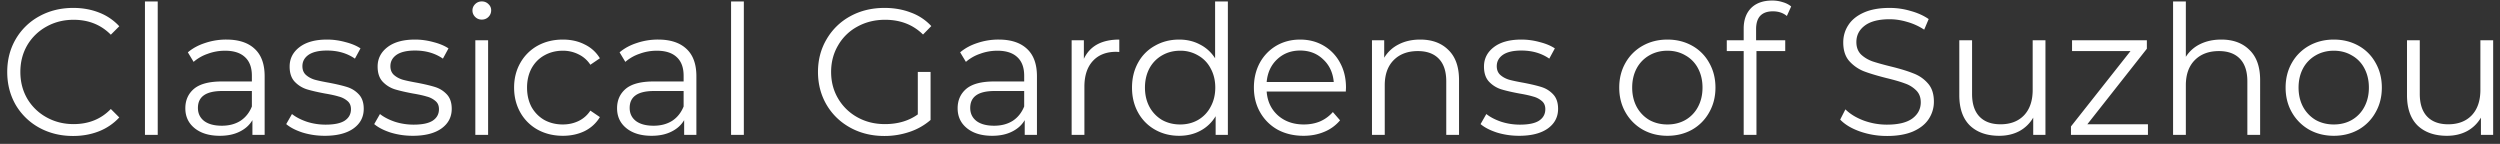 <svg width="278" height="16" viewBox="0 0 278 16" fill="none" xmlns="http://www.w3.org/2000/svg"><rect x="0" y="0" width="278" height="16" fill="#333333" stroke="none"/><path d="M8.124 15.12c-1.387 0-2.64-.307-3.76-.92a6.85 6.85 0 01-2.62-2.54C1.117 10.567.804 9.347.804 8s.313-2.56.94-3.64a6.769 6.769 0 012.64-2.56c1.12-.613 2.373-.92 3.76-.92 1.04 0 2 .173 2.88.52a5.97 5.97 0 012.24 1.52l-.94.94C11.23 2.753 9.85 2.2 8.184 2.2c-1.107 0-2.114.253-3.02.76a5.627 5.627 0 00-2.14 2.08c-.507.88-.76 1.867-.76 2.96s.253 2.08.76 2.96a5.627 5.627 0 002.14 2.08c.906.507 1.913.76 3.02.76 1.68 0 3.06-.56 4.14-1.68l.94.94a6.14 6.14 0 01-2.26 1.54c-.88.347-1.84.52-2.88.52zM16.119.16h1.42V15h-1.42V.16zm9.05 4.24c1.374 0 2.427.347 3.16 1.04.734.68 1.1 1.693 1.1 3.04V15h-1.36v-1.64c-.32.547-.793.973-1.42 1.28-.613.307-1.346.46-2.2.46-1.173 0-2.106-.28-2.8-.84-.693-.56-1.04-1.3-1.04-2.22 0-.893.32-1.613.96-2.16.654-.547 1.687-.82 3.1-.82h3.34v-.64c0-.907-.253-1.593-.76-2.06-.506-.48-1.246-.72-2.22-.72-.666 0-1.306.113-1.92.34a4.702 4.702 0 00-1.58.9l-.64-1.06c.534-.453 1.174-.8 1.92-1.04a7.295 7.295 0 012.36-.38zm-.5 9.58c.8 0 1.487-.18 2.06-.54.574-.373 1-.907 1.28-1.6v-1.72h-3.3c-1.8 0-2.7.627-2.7 1.88 0 .613.234 1.1.7 1.46.467.347 1.12.52 1.96.52zm11.438 1.12c-.854 0-1.674-.12-2.46-.36-.774-.253-1.38-.567-1.82-.94l.64-1.12c.44.347.993.633 1.66.86.666.213 1.36.32 2.08.32.96 0 1.666-.147 2.12-.44.466-.307.7-.733.7-1.28 0-.387-.127-.687-.38-.9a2.351 2.351 0 00-.96-.5c-.387-.12-.9-.233-1.54-.34-.854-.16-1.54-.32-2.06-.48a3.181 3.181 0 01-1.34-.86c-.36-.4-.54-.953-.54-1.66 0-.88.366-1.6 1.1-2.16.733-.56 1.753-.84 3.06-.84.68 0 1.36.093 2.04.28.68.173 1.24.407 1.68.7l-.62 1.14c-.867-.6-1.9-.9-3.1-.9-.907 0-1.594.16-2.06.48-.454.32-.68.74-.68 1.26 0 .4.126.72.38.96.266.24.593.42.98.54.386.107.92.22 1.6.34.84.16 1.513.32 2.02.48.506.16.94.433 1.3.82.36.387.54.92.54 1.6 0 .92-.387 1.653-1.16 2.2-.76.533-1.82.8-3.18.8zm9.785 0c-.854 0-1.674-.12-2.46-.36-.774-.253-1.38-.567-1.82-.94l.64-1.12c.44.347.993.633 1.66.86.666.213 1.36.32 2.08.32.96 0 1.666-.147 2.12-.44.466-.307.7-.733.7-1.28 0-.387-.127-.687-.38-.9a2.351 2.351 0 00-.96-.5c-.387-.12-.9-.233-1.54-.34-.854-.16-1.54-.32-2.06-.48a3.18 3.18 0 01-1.34-.86c-.36-.4-.54-.953-.54-1.66 0-.88.367-1.6 1.1-2.16.733-.56 1.753-.84 3.06-.84.68 0 1.36.093 2.04.28.68.173 1.24.407 1.68.7l-.62 1.14c-.867-.6-1.9-.9-3.1-.9-.907 0-1.593.16-2.06.48-.453.32-.68.74-.68 1.26 0 .4.127.72.38.96.267.24.593.42.98.54.386.107.92.22 1.6.34.84.16 1.513.32 2.02.48.506.16.94.433 1.3.82.36.387.54.92.54 1.6 0 .92-.387 1.653-1.16 2.2-.76.533-1.82.8-3.18.8zm6.965-10.62h1.42V15h-1.42V4.48zm.72-2.3c-.293 0-.54-.1-.74-.3-.2-.2-.3-.44-.3-.72 0-.267.1-.5.3-.7.2-.2.447-.3.74-.3s.54.1.74.3c.2.187.3.413.3.68 0 .293-.1.54-.3.74-.2.2-.447.3-.74.3zm9.011 12.92c-1.04 0-1.973-.227-2.8-.68a4.961 4.961 0 01-1.92-1.9c-.467-.827-.7-1.753-.7-2.78s.233-1.947.7-2.76a4.961 4.961 0 011.92-1.9c.827-.453 1.76-.68 2.8-.68.907 0 1.713.18 2.42.54.72.347 1.287.86 1.7 1.54l-1.06.72a3.24 3.24 0 00-1.32-1.16 3.836 3.836 0 00-1.74-.4c-.76 0-1.447.173-2.06.52-.6.333-1.073.813-1.42 1.44-.333.627-.5 1.34-.5 2.14 0 .813.167 1.533.5 2.16.347.613.82 1.093 1.42 1.44.613.333 1.3.5 2.06.5.627 0 1.207-.127 1.74-.38a3.24 3.24 0 001.32-1.16l1.06.72c-.413.68-.98 1.2-1.7 1.56-.72.347-1.527.52-2.42.52zm10.59-10.7c1.373 0 2.426.347 3.16 1.04.733.68 1.1 1.693 1.1 3.04V15h-1.36v-1.64c-.32.547-.794.973-1.42 1.28-.614.307-1.347.46-2.2.46-1.174 0-2.107-.28-2.8-.84-.694-.56-1.04-1.3-1.04-2.22 0-.893.32-1.613.96-2.16.653-.547 1.686-.82 3.1-.82h3.34v-.64c0-.907-.254-1.593-.76-2.06-.507-.48-1.247-.72-2.22-.72-.667 0-1.307.113-1.92.34a4.702 4.702 0 00-1.58.9l-.64-1.06c.533-.453 1.173-.8 1.92-1.04a7.295 7.295 0 012.36-.38zm-.5 9.58c.8 0 1.486-.18 2.06-.54.573-.373 1-.907 1.28-1.6v-1.72h-3.3c-1.8 0-2.7.627-2.7 1.88 0 .613.233 1.1.7 1.46.466.347 1.12.52 1.96.52zM81.295.16h1.42V15h-1.42V.16zM102.06 8h1.42v5.34a6.84 6.84 0 01-2.32 1.32 8.623 8.623 0 01-2.82.46c-1.4 0-2.66-.307-3.78-.92-1.12-.613-2-1.46-2.64-2.54-.64-1.093-.96-2.313-.96-3.66s.32-2.56.96-3.64a6.769 6.769 0 012.64-2.56c1.12-.613 2.387-.92 3.8-.92 1.067 0 2.047.173 2.94.52a5.75 5.75 0 012.26 1.5l-.92.94c-1.107-1.093-2.513-1.64-4.22-1.64-1.133 0-2.16.253-3.08.76a5.44 5.44 0 00-2.14 2.08c-.52.88-.78 1.867-.78 2.96s.26 2.08.78 2.96a5.627 5.627 0 002.14 2.08c.907.507 1.927.76 3.06.76 1.44 0 2.66-.36 3.66-1.08V8zm8.989-3.6c1.373 0 2.426.347 3.16 1.04.733.68 1.1 1.693 1.1 3.04V15h-1.36v-1.64c-.32.547-.794.973-1.42 1.28-.614.307-1.347.46-2.2.46-1.174 0-2.107-.28-2.8-.84-.694-.56-1.04-1.3-1.04-2.22 0-.893.32-1.613.96-2.16.653-.547 1.686-.82 3.1-.82h3.34v-.64c0-.907-.254-1.593-.76-2.06-.507-.48-1.247-.72-2.22-.72-.667 0-1.307.113-1.92.34a4.697 4.697 0 00-1.58.9l-.64-1.06c.533-.453 1.173-.8 1.92-1.04a7.29 7.29 0 012.36-.38zm-.5 9.58c.8 0 1.486-.18 2.06-.54.573-.373 1-.907 1.28-1.6v-1.72h-3.3c-1.8 0-2.7.627-2.7 1.88 0 .613.233 1.1.7 1.46.466.347 1.12.52 1.96.52zm9.977-7.44c.333-.707.826-1.24 1.48-1.6.666-.36 1.486-.54 2.46-.54v1.38l-.34-.02c-1.107 0-1.974.34-2.6 1.02-.627.68-.94 1.633-.94 2.86V15h-1.42V4.48h1.36v2.06zM136.539.16V15h-1.36v-2.08a4.311 4.311 0 01-1.7 1.62c-.693.373-1.48.56-2.36.56-.987 0-1.88-.227-2.68-.68a4.858 4.858 0 01-1.88-1.9c-.453-.813-.68-1.74-.68-2.78 0-1.04.227-1.967.68-2.78a4.721 4.721 0 011.88-1.88c.8-.453 1.693-.68 2.68-.68.853 0 1.62.18 2.3.54.693.347 1.26.86 1.7 1.54V.16h1.42zm-5.3 13.68c.733 0 1.393-.167 1.98-.5a3.601 3.601 0 001.4-1.46c.347-.627.52-1.34.52-2.14s-.173-1.513-.52-2.14a3.47 3.47 0 00-1.4-1.44 3.82 3.82 0 00-1.98-.52c-.747 0-1.42.173-2.02.52a3.64 3.64 0 00-1.4 1.44c-.333.627-.5 1.34-.5 2.14s.167 1.513.5 2.14a3.784 3.784 0 001.4 1.46c.6.333 1.273.5 2.02.5zm18.415-3.66h-8.8c.08 1.093.5 1.98 1.26 2.66.76.667 1.72 1 2.88 1 .653 0 1.253-.113 1.8-.34a4.046 4.046 0 001.42-1.04l.8.92a4.497 4.497 0 01-1.76 1.28c-.694.293-1.46.44-2.3.44-1.08 0-2.04-.227-2.88-.68a5.058 5.058 0 01-1.94-1.92c-.467-.813-.7-1.733-.7-2.76 0-1.027.22-1.947.66-2.76a4.937 4.937 0 011.84-1.9c.786-.453 1.666-.68 2.64-.68.973 0 1.846.227 2.62.68a4.805 4.805 0 011.82 1.9c.44.8.66 1.72.66 2.76l-.02.44zm-5.08-4.56c-1.014 0-1.867.327-2.56.98-.68.64-1.067 1.48-1.16 2.52h7.46c-.094-1.04-.487-1.88-1.18-2.52-.68-.653-1.534-.98-2.56-.98zm13.35-1.22c1.32 0 2.367.387 3.14 1.16.787.76 1.18 1.873 1.18 3.34V15h-1.42V9.04c0-1.093-.273-1.927-.82-2.5-.547-.573-1.327-.86-2.34-.86-1.133 0-2.033.34-2.7 1.02-.653.667-.98 1.593-.98 2.78V15h-1.42V4.48h1.36v1.94a3.9 3.9 0 011.6-1.48c.693-.36 1.493-.54 2.4-.54zm10.995 10.7c-.853 0-1.673-.12-2.46-.36-.773-.253-1.38-.567-1.82-.94l.64-1.12c.44.347.993.633 1.66.86.667.213 1.36.32 2.08.32.96 0 1.667-.147 2.12-.44.467-.307.7-.733.7-1.28 0-.387-.127-.687-.38-.9a2.347 2.347 0 00-.96-.5c-.387-.12-.9-.233-1.54-.34-.853-.16-1.54-.32-2.06-.48a3.179 3.179 0 01-1.34-.86c-.36-.4-.54-.953-.54-1.66 0-.88.367-1.6 1.1-2.16.733-.56 1.753-.84 3.06-.84.68 0 1.36.093 2.04.28.68.173 1.24.407 1.68.7l-.62 1.14c-.867-.6-1.9-.9-3.1-.9-.907 0-1.593.16-2.06.48-.453.32-.68.74-.68 1.26 0 .4.127.72.38.96.267.24.593.42.98.54.387.107.92.22 1.6.34.84.16 1.513.32 2.02.48.507.16.94.433 1.3.82.36.387.54.92.54 1.6 0 .92-.387 1.653-1.16 2.2-.76.533-1.82.8-3.18.8zm16.5 0c-1.014 0-1.927-.227-2.74-.68a5.096 5.096 0 01-1.92-1.92c-.467-.813-.7-1.733-.7-2.76 0-1.027.233-1.947.7-2.76a4.952 4.952 0 011.92-1.9c.813-.453 1.726-.68 2.74-.68 1.013 0 1.926.227 2.74.68a4.829 4.829 0 011.9 1.9c.466.813.7 1.733.7 2.76 0 1.027-.234 1.947-.7 2.76a4.968 4.968 0 01-1.9 1.92c-.814.453-1.727.68-2.74.68zm0-1.26c.746 0 1.413-.167 2-.5a3.607 3.607 0 001.4-1.46c.333-.627.5-1.34.5-2.14s-.167-1.513-.5-2.14a3.476 3.476 0 00-1.4-1.44c-.587-.347-1.254-.52-2-.52-.747 0-1.42.173-2.02.52a3.634 3.634 0 00-1.4 1.44c-.334.627-.5 1.34-.5 2.14s.166 1.513.5 2.14a3.777 3.777 0 001.4 1.46c.6.333 1.273.5 2.02.5zm11.719-12.58c-.614 0-1.08.167-1.4.5-.307.333-.46.827-.46 1.48v1.24h3.24v1.2h-3.2V15h-1.42V5.68h-1.88v-1.2h1.88v-1.3c0-.96.273-1.72.82-2.28.56-.56 1.346-.84 2.36-.84.4 0 .786.06 1.16.18.373.107.686.267.94.48l-.48 1.06c-.414-.347-.934-.52-1.56-.52zm12.691 13.86c-1.04 0-2.04-.167-3-.5-.946-.333-1.68-.773-2.2-1.32l.58-1.14c.507.507 1.18.92 2.02 1.24.84.307 1.707.46 2.6.46 1.254 0 2.194-.227 2.82-.68.627-.467.94-1.067.94-1.8 0-.56-.173-1.007-.52-1.34a3.236 3.236 0 00-1.24-.76c-.493-.187-1.18-.387-2.06-.6-1.053-.267-1.893-.52-2.52-.76a4.33 4.33 0 01-1.62-1.14c-.44-.507-.66-1.193-.66-2.06 0-.707.187-1.347.56-1.92.374-.587.947-1.053 1.72-1.4.774-.347 1.734-.52 2.88-.52.8 0 1.58.113 2.34.34.774.213 1.44.513 2 .9l-.5 1.18a6.65 6.65 0 00-1.88-.86c-.666-.2-1.32-.3-1.96-.3-1.226 0-2.153.24-2.78.72-.613.467-.92 1.073-.92 1.82 0 .56.167 1.013.5 1.36.347.333.774.593 1.28.78.52.173 1.214.367 2.08.58 1.027.253 1.854.507 2.48.76.64.24 1.18.613 1.62 1.12.44.493.66 1.167.66 2.02a3.45 3.45 0 01-.58 1.94c-.373.573-.953 1.033-1.74 1.38-.786.333-1.753.5-2.9.5zm17.625-10.64V15h-1.36v-1.92a3.965 3.965 0 01-1.54 1.5c-.653.347-1.4.52-2.24.52-1.373 0-2.46-.38-3.26-1.14-.787-.773-1.18-1.9-1.18-3.38v-6.1h1.42v5.96c0 1.107.273 1.947.82 2.52.547.573 1.327.86 2.34.86 1.107 0 1.98-.333 2.62-1 .64-.68.96-1.62.96-2.82V4.48h1.42zm11.397 9.34V15h-8.56v-.94l6.62-8.38h-6.5v-1.2h8.32v.94l-6.62 8.4h6.74zm8.155-9.42c1.32 0 2.367.387 3.14 1.16.787.76 1.18 1.873 1.18 3.34V15h-1.42V9.04c0-1.093-.273-1.927-.82-2.5-.547-.573-1.327-.86-2.34-.86-1.133 0-2.033.34-2.7 1.02-.653.667-.98 1.593-.98 2.78V15h-1.42V.16h1.42v6.16a3.852 3.852 0 011.6-1.42c.68-.333 1.46-.5 2.34-.5zm12.514 10.7c-1.013 0-1.926-.227-2.74-.68a5.11 5.11 0 01-1.92-1.92c-.466-.813-.7-1.733-.7-2.76 0-1.027.234-1.947.7-2.76a4.965 4.965 0 011.92-1.9c.814-.453 1.727-.68 2.74-.68 1.014 0 1.927.227 2.74.68a4.816 4.816 0 011.9 1.9c.467.813.7 1.733.7 2.76 0 1.027-.233 1.947-.7 2.76a4.954 4.954 0 01-1.9 1.92c-.813.453-1.726.68-2.74.68zm0-1.26c.747 0 1.414-.167 2-.5a3.601 3.601 0 001.4-1.46c.334-.627.5-1.34.5-2.14s-.166-1.513-.5-2.14a3.47 3.47 0 00-1.4-1.44c-.586-.347-1.253-.52-2-.52-.746 0-1.42.173-2.02.52a3.647 3.647 0 00-1.4 1.44c-.333.627-.5 1.34-.5 2.14s.167 1.513.5 2.14a3.791 3.791 0 001.4 1.46c.6.333 1.274.5 2.02.5zm17.719-9.36V15h-1.36v-1.92a3.958 3.958 0 01-1.54 1.5c-.653.347-1.4.52-2.24.52-1.373 0-2.46-.38-3.26-1.14-.786-.773-1.18-1.9-1.18-3.38v-6.1h1.42v5.96c0 1.107.274 1.947.82 2.52.547.573 1.327.86 2.34.86 1.107 0 1.98-.333 2.62-1 .64-.68.96-1.62.96-2.82V4.48h1.42z" fill="#fff"/></svg>